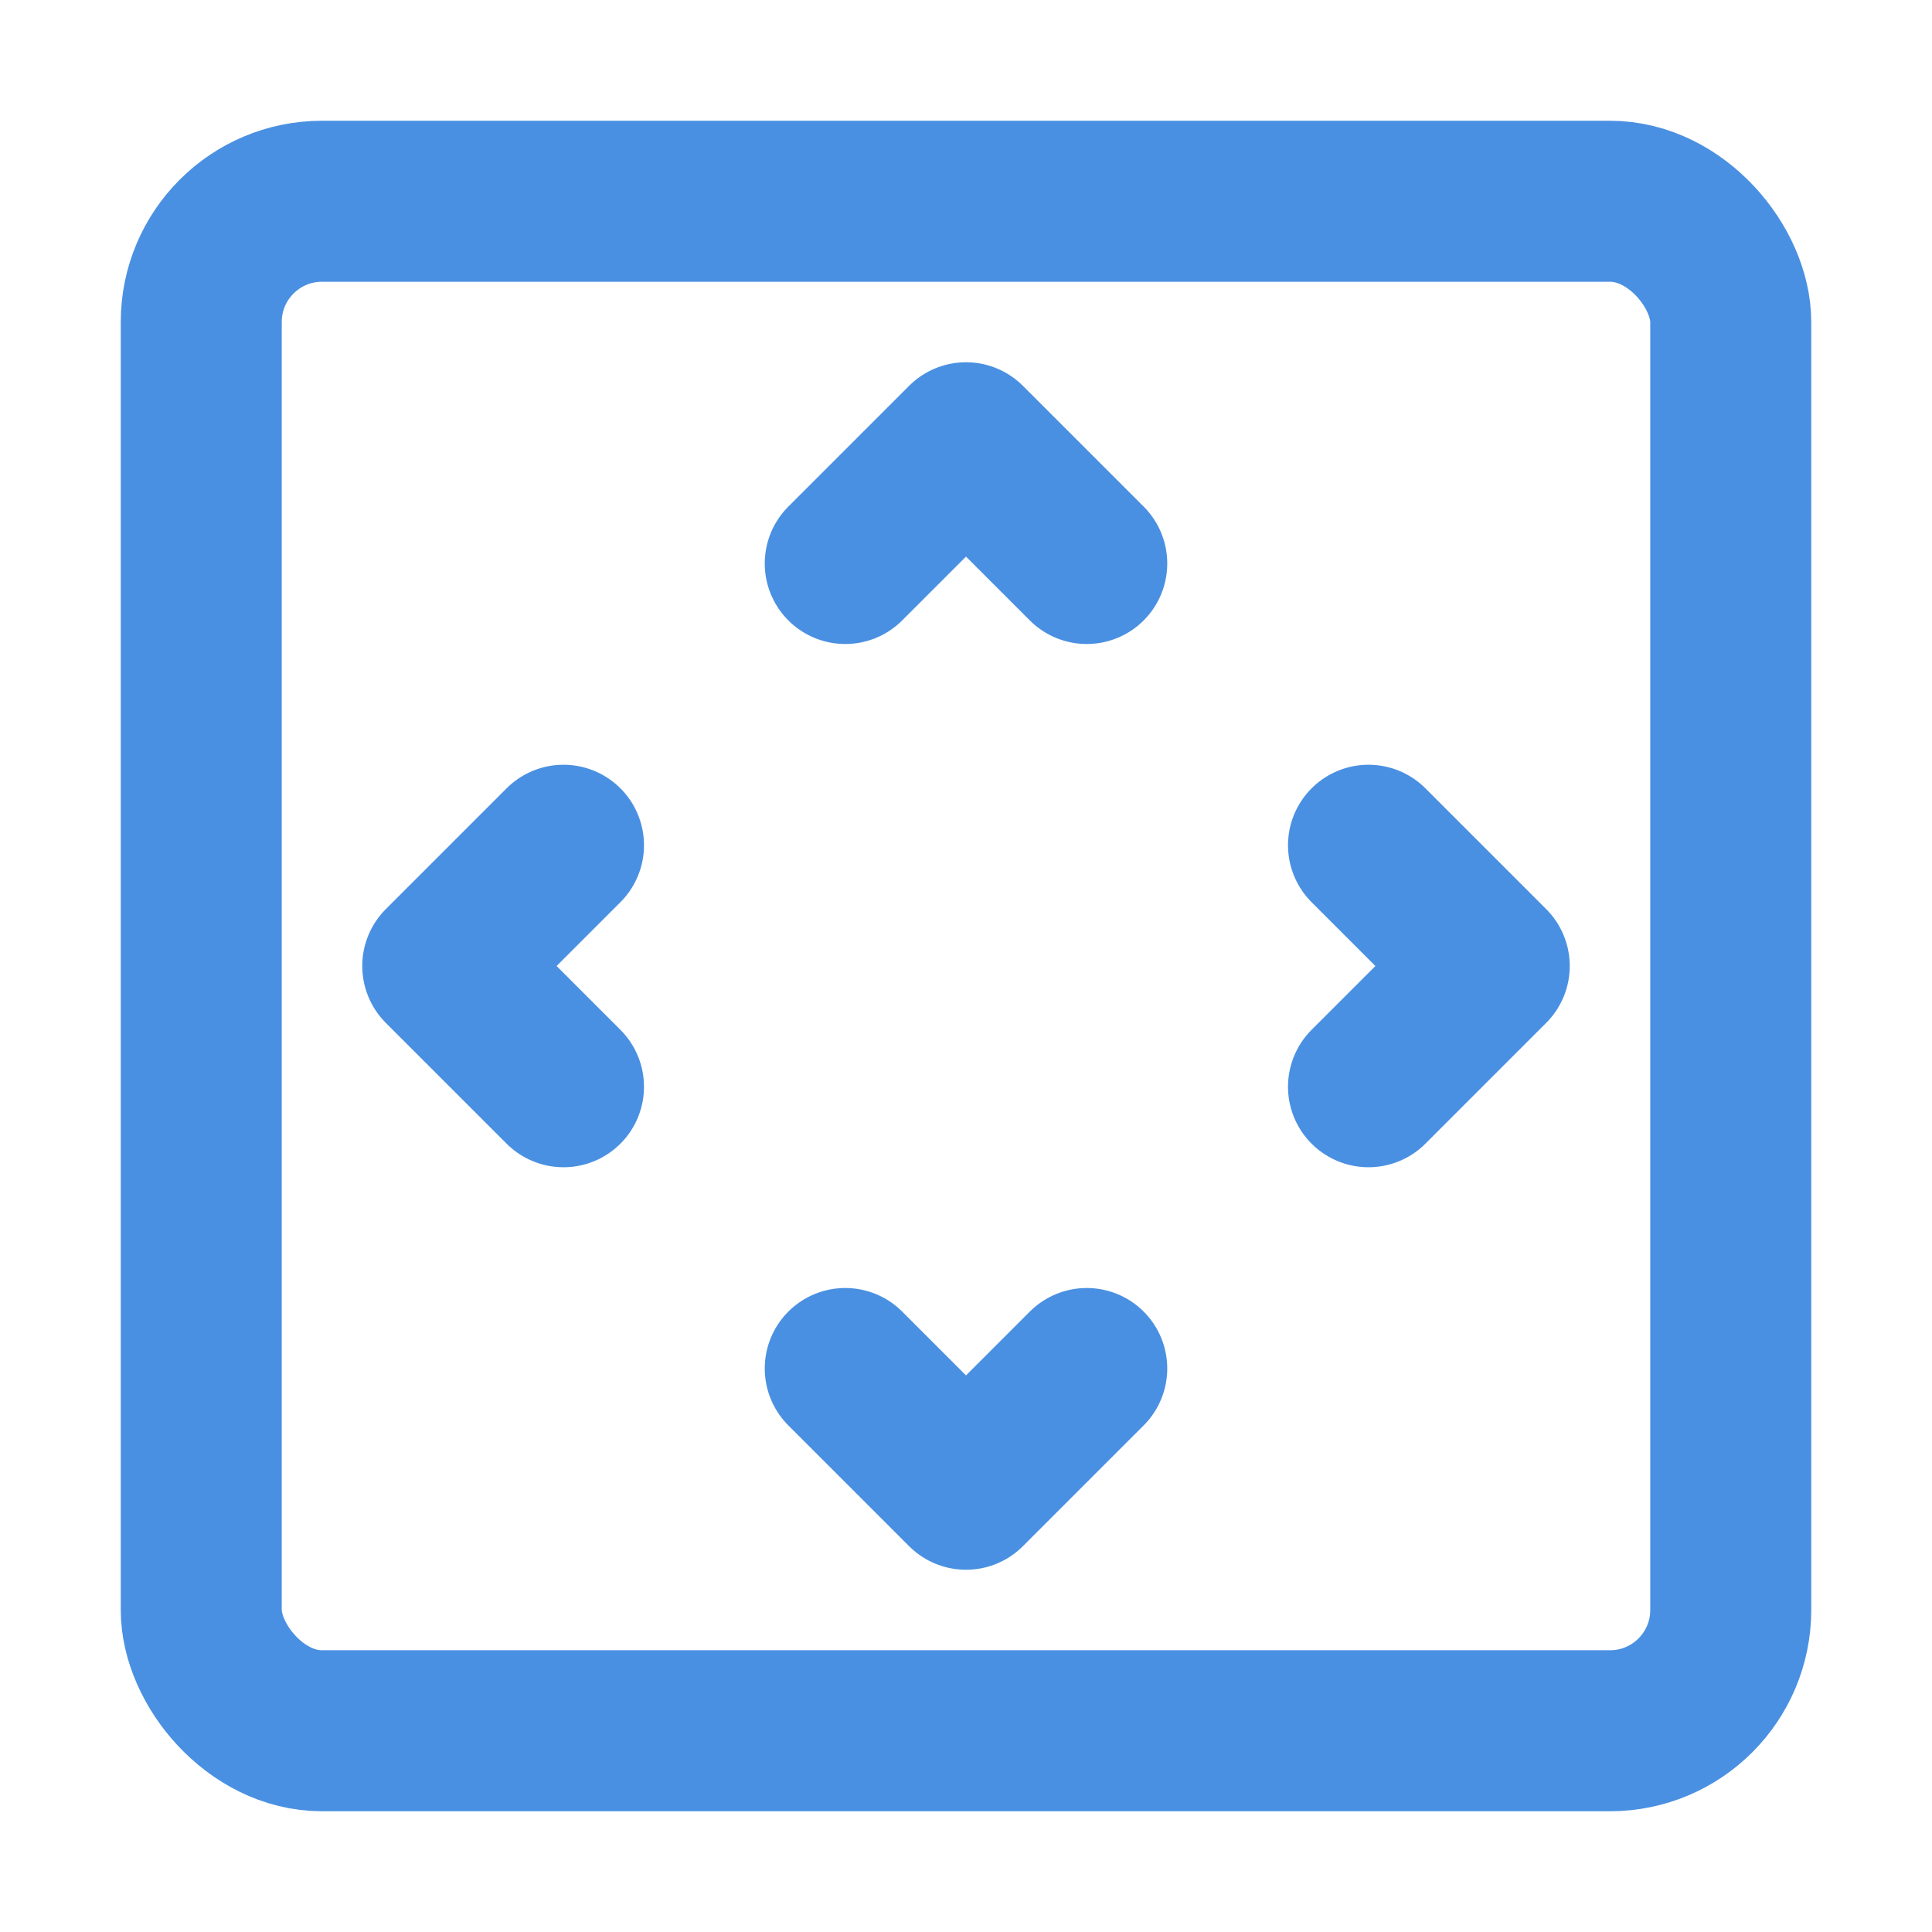 <?xml version="1.0" encoding="UTF-8"?><svg width="21" height="21" viewBox="0 0 48 48" fill="none" xmlns="http://www.w3.org/2000/svg"><rect x="5" y="5" width="38" height="38" rx="3" fill="none" stroke="#4a90e2" stroke-width="4" stroke-linecap="round" stroke-linejoin="round"/><path d="M34 21L37 24L34 27" stroke="#4a90e2" stroke-width="4" stroke-linecap="round" stroke-linejoin="round"/><path d="M14 21L11 24L14 27" stroke="#4a90e2" stroke-width="4" stroke-linecap="round" stroke-linejoin="round"/><path d="M27 14L24 11L21 14" stroke="#4a90e2" stroke-width="4" stroke-linecap="round" stroke-linejoin="round"/><path d="M27 34L24 37L21 34" stroke="#4a90e2" stroke-width="4" stroke-linecap="round" stroke-linejoin="round"/></svg>